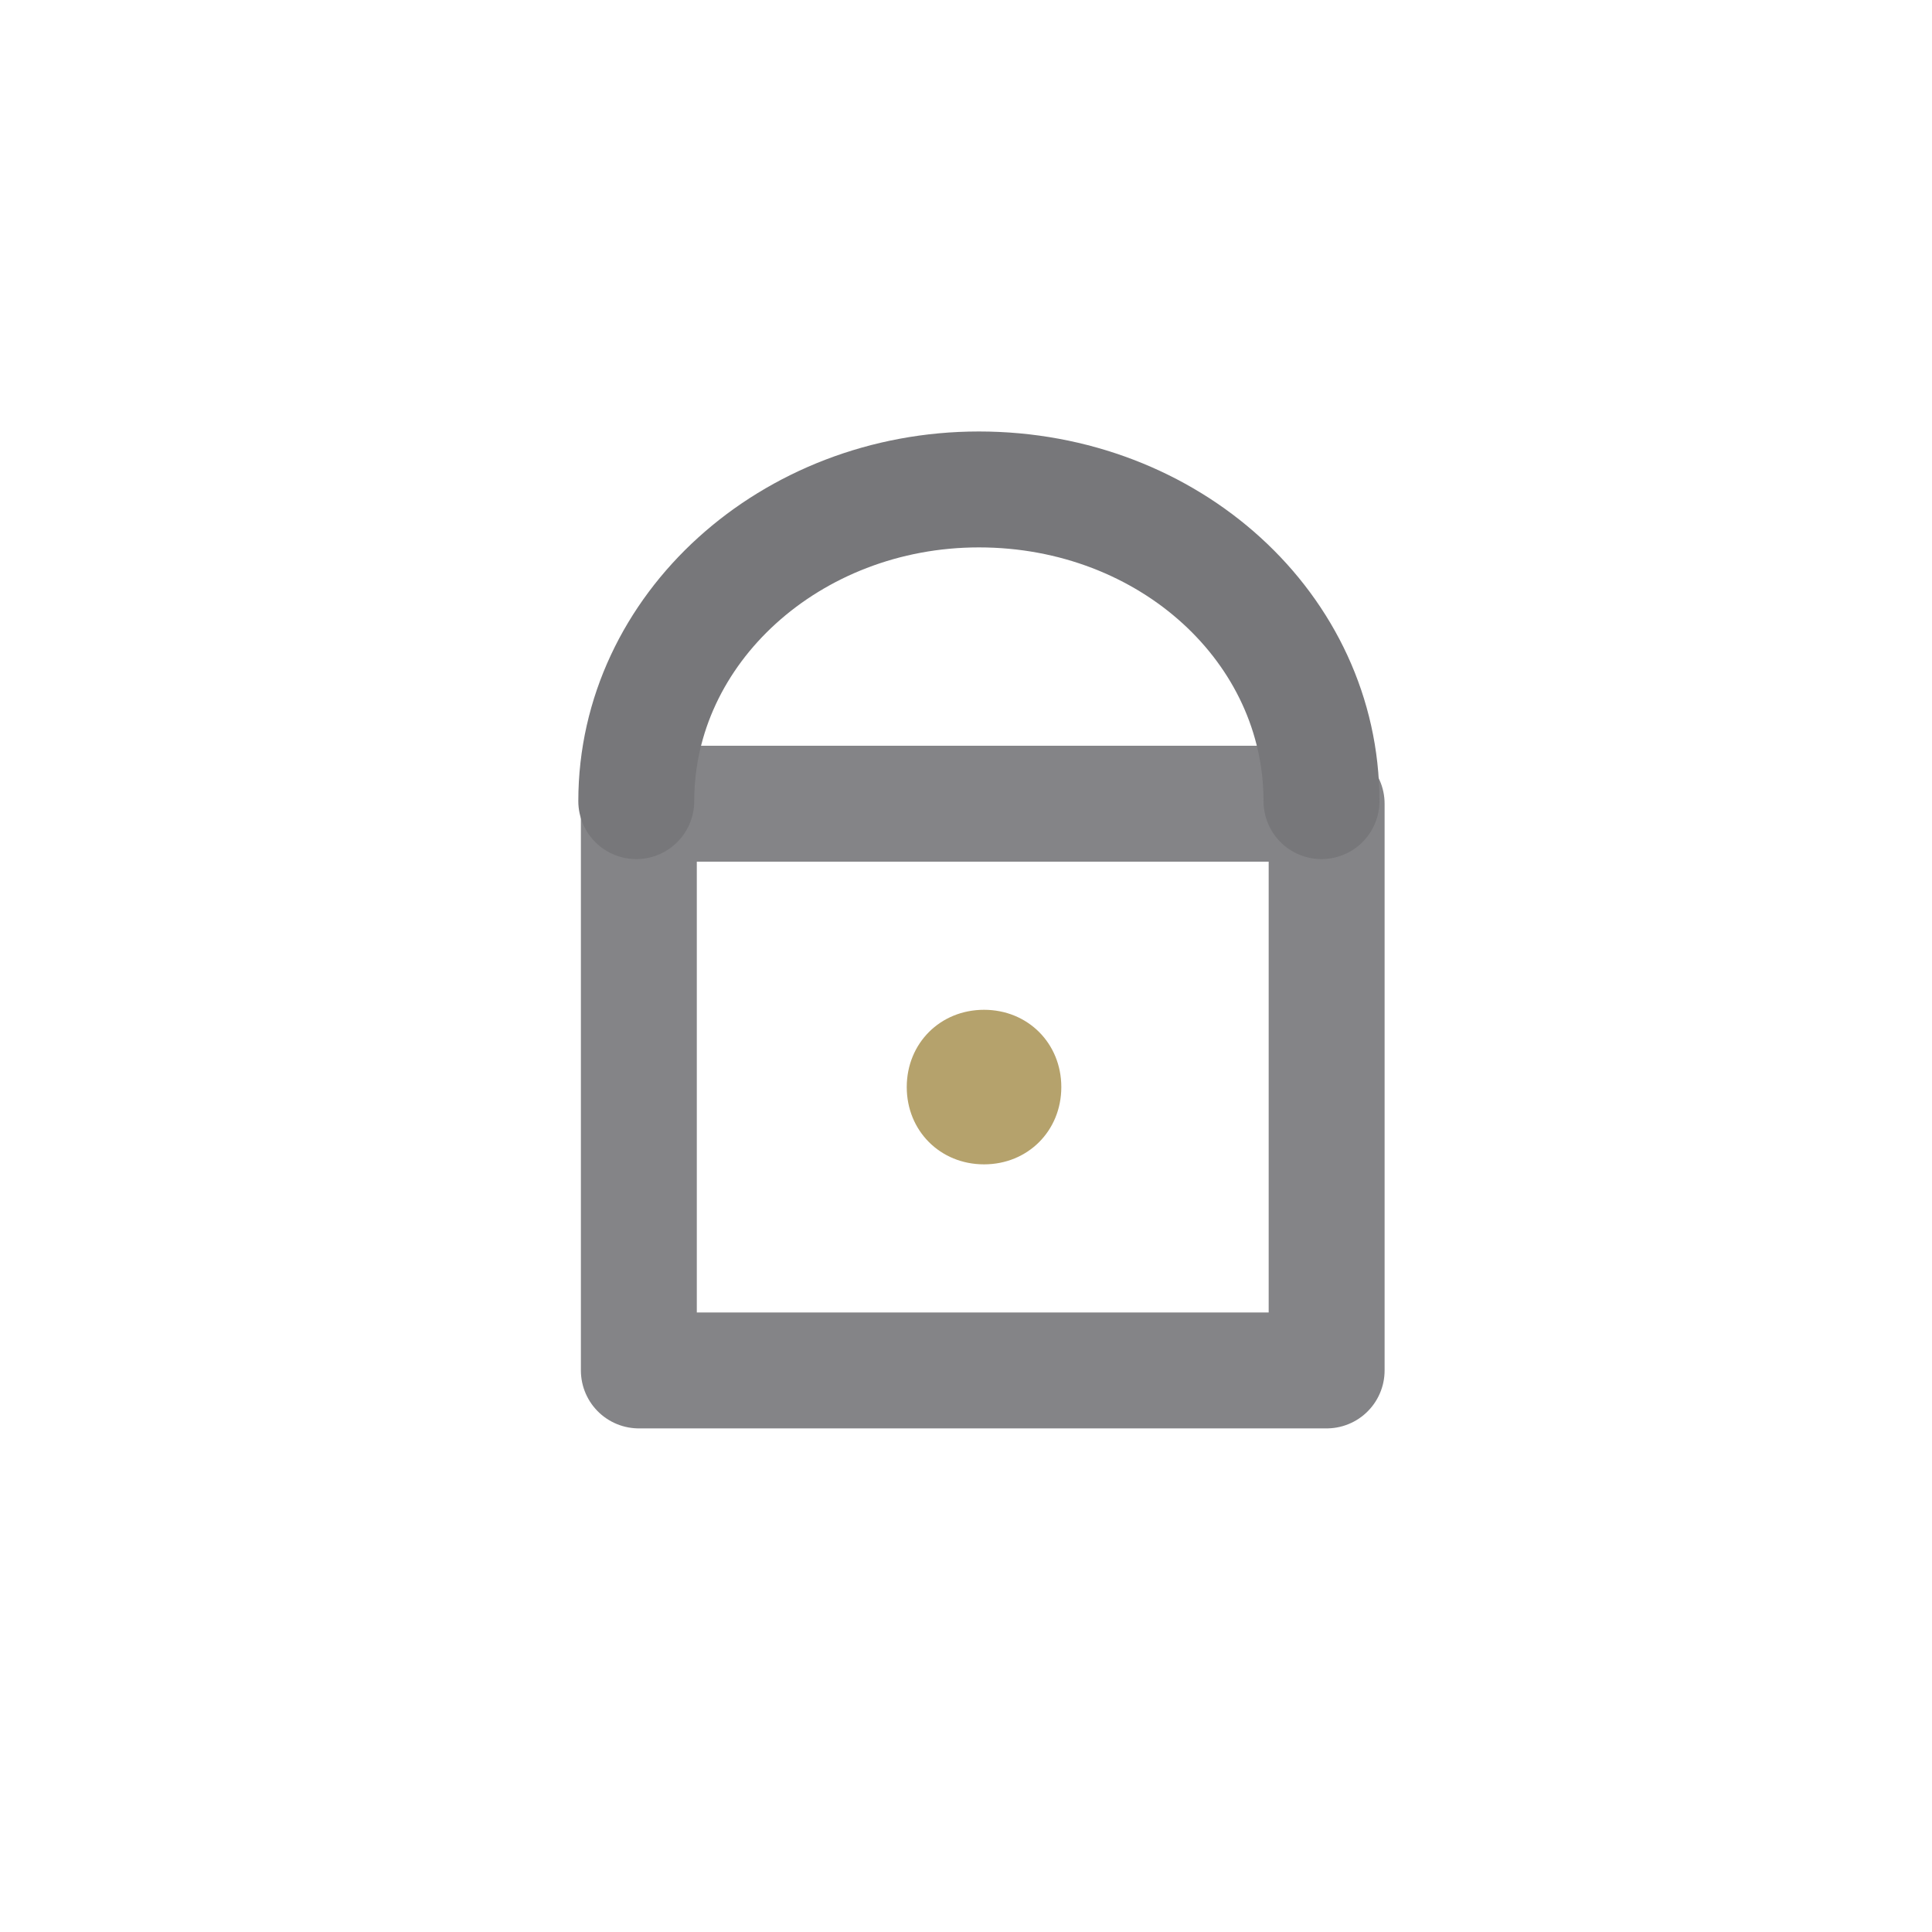 <?xml version="1.0" encoding="utf-8"?>
<!-- Generator: Adobe Illustrator 21.1.0, SVG Export Plug-In . SVG Version: 6.00 Build 0)  -->
<svg version="1.1" id="Calque_1" xmlns="http://www.w3.org/2000/svg" xmlns:xlink="http://www.w3.org/1999/xlink" x="0px" y="0px"
	 viewBox="0 0 75 75" style="enable-background:new 0 0 75 75;" xml:space="preserve">
<style type="text/css">
	.st0{opacity:0.9;}
	.st1{fill:none;stroke:#77777A;stroke-width:4.5;stroke-linecap:round;stroke-linejoin:round;}
	.st2{fill:#B5A26C;}
</style>
<g>
	<g>
		<g class="st0">
			<g>
				<rect x="24.8" y="31.2" class="st1" width="26.7" height="22"/>
			</g>
		</g>
		<path class="st1" d="M51.3,31.1C51.3,24.4,45.4,19,38,19c-7.3,0-13.3,5.4-13.3,12.1"/>
		<path class="st2" d="M38.2,45.2c1.7,0,3-1.3,3-3s-1.3-3-3-3s-3,1.3-3,3S36.5,45.2,38.2,45.2"/>
	</g>
</g>
</svg>
